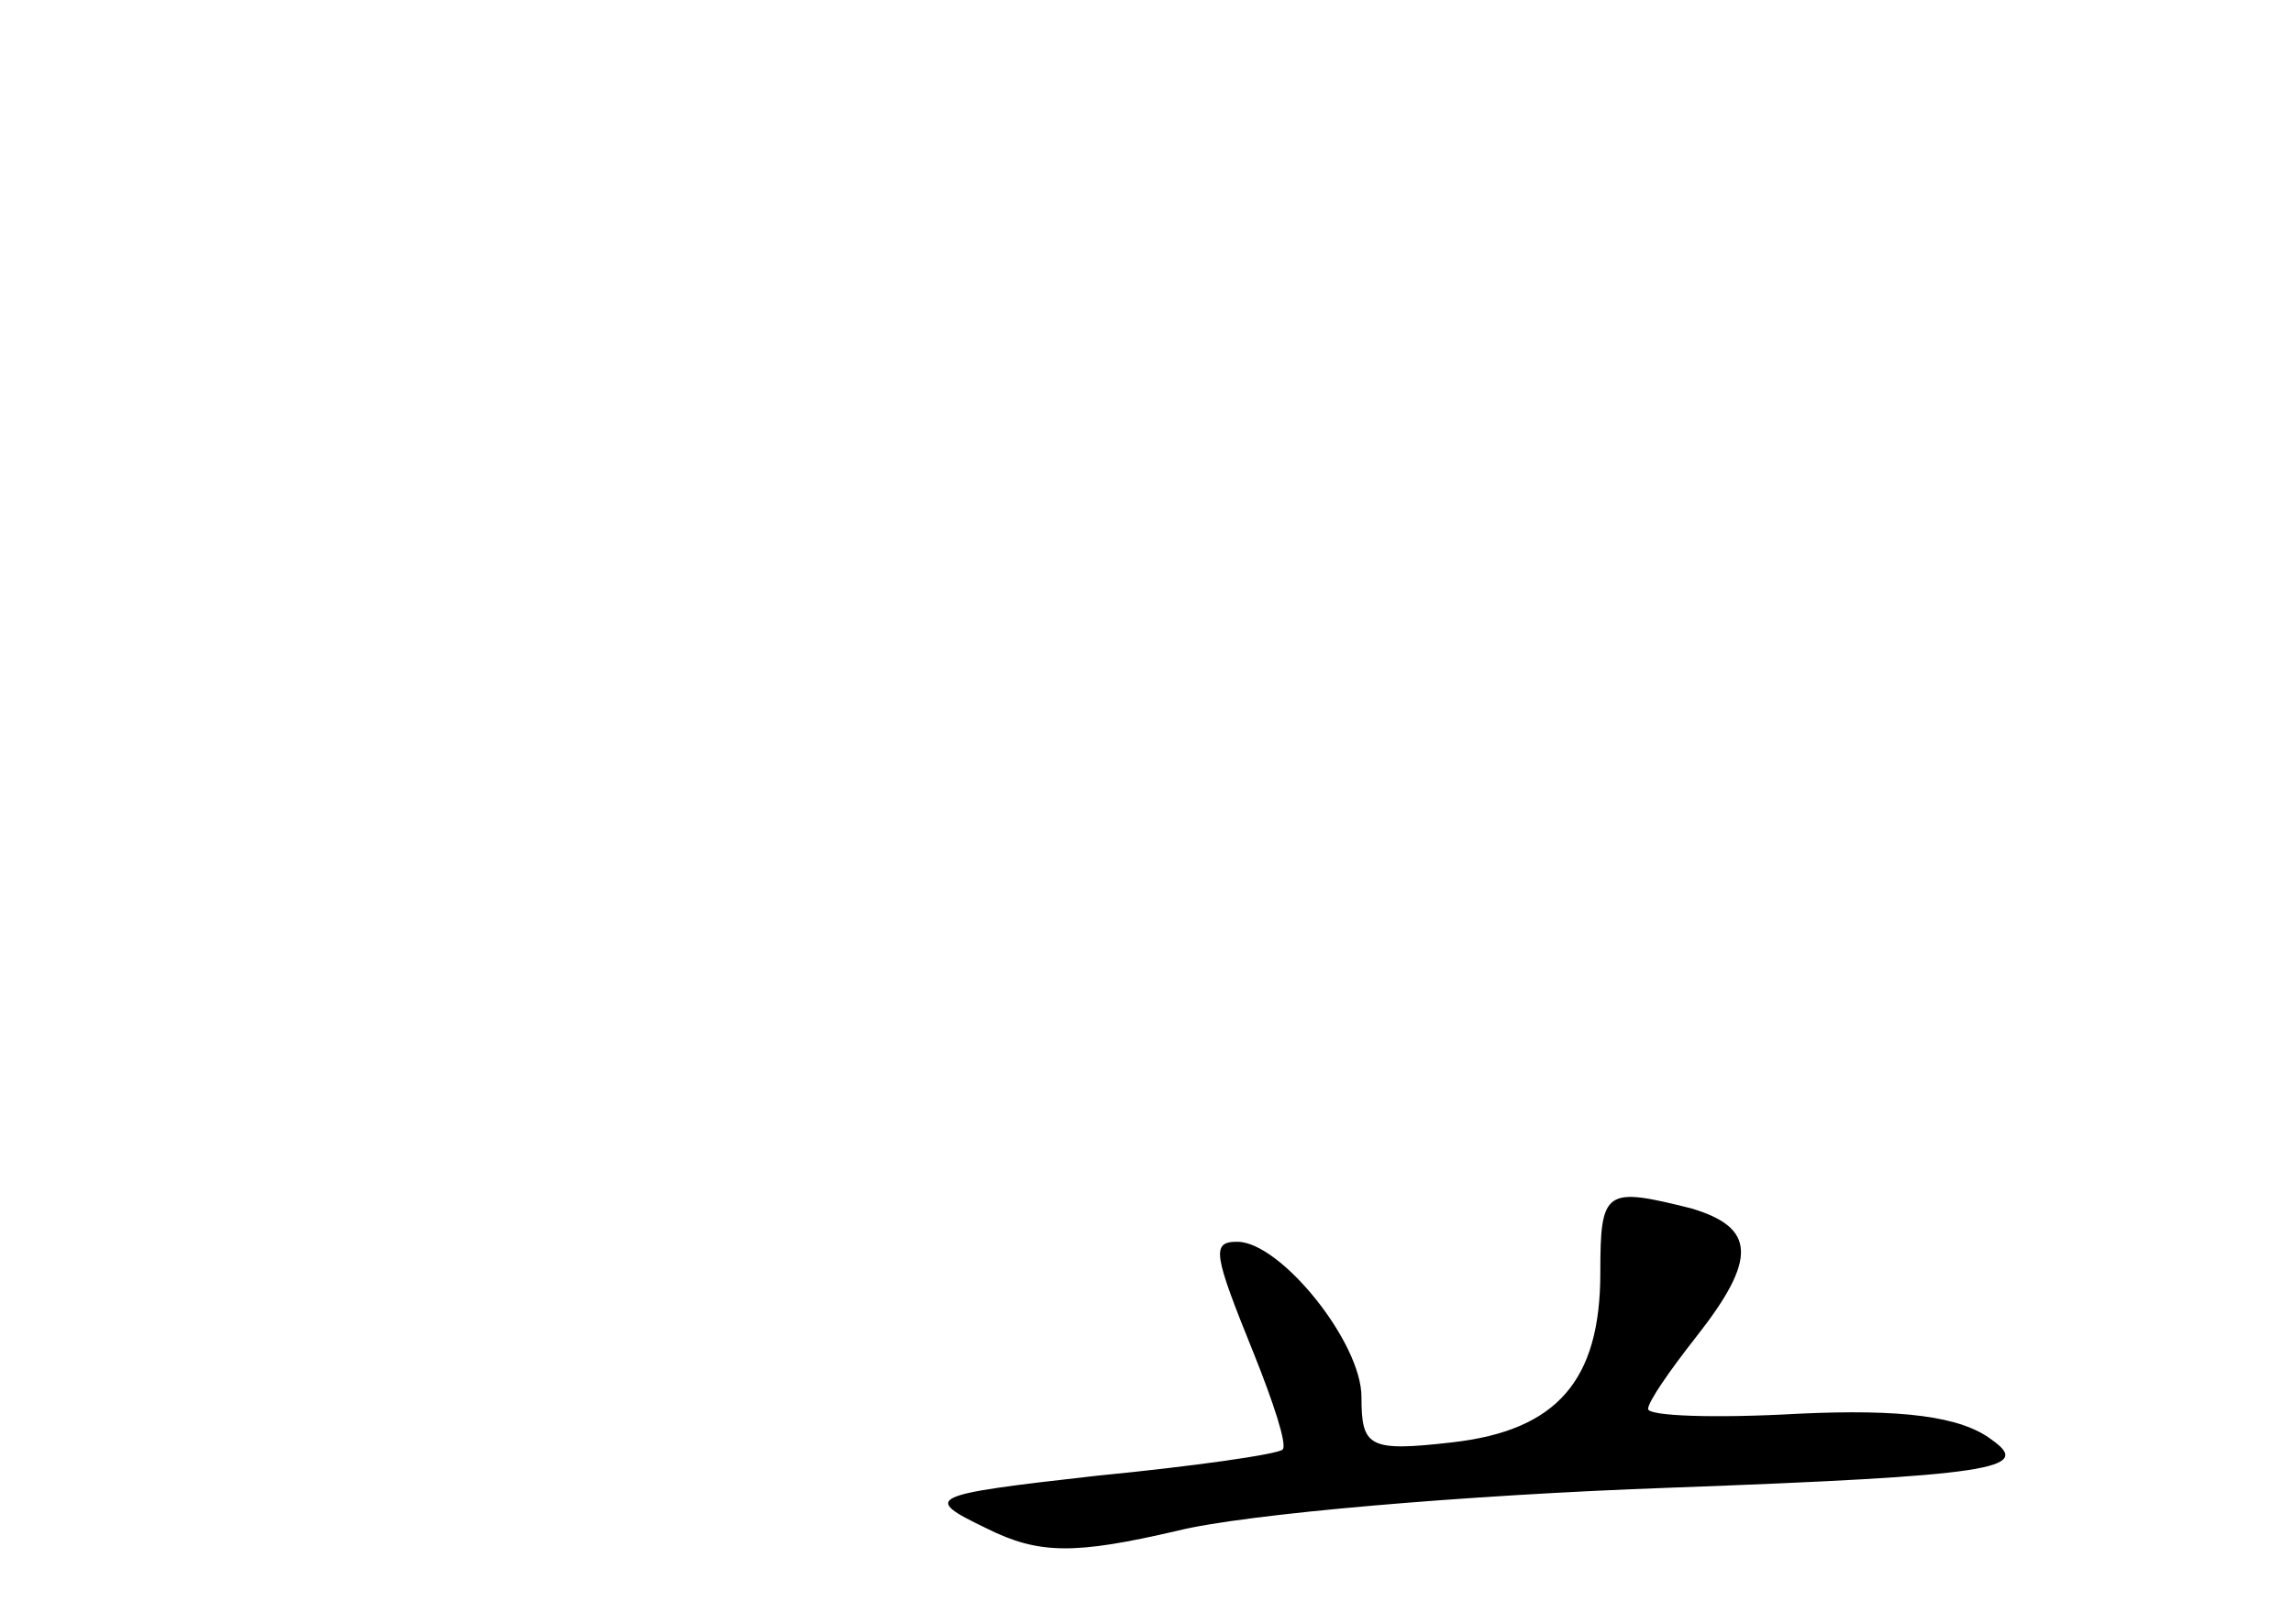 <?xml version="1.0" standalone="no"?>
<!DOCTYPE svg PUBLIC "-//W3C//DTD SVG 20010904//EN"
 "http://www.w3.org/TR/2001/REC-SVG-20010904/DTD/svg10.dtd">
<svg version="1.0" xmlns="http://www.w3.org/2000/svg"
 width="96pt" height="68pt" viewBox="0 0 96 68"
 preserveAspectRatio="xMidYMid meet">
<g transform="translate(0,68) scale(0.1,-0.1)"
fill="#000000" stroke="none">
<path d="M670 147 c0 -45 -18 -66 -62 -71 -35 -4 -38 -2 -38 19 0 23 -34 65
-52 65 -11 0 -10 -5 7 -47 8 -20 14 -38 12 -40 -2 -2 -37 -7 -78 -11 -71 -8
-73 -9 -46 -22 22 -11 37 -11 80 -1 28 7 121 15 206 18 136 5 152 8 135 20
-13 10 -38 13 -81 11 -35 -2 -63 -1 -63 2 0 3 9 16 20 30 26 33 25 46 -2 54
-36 9 -38 8 -38 -27z"/>
</g>
</svg>
